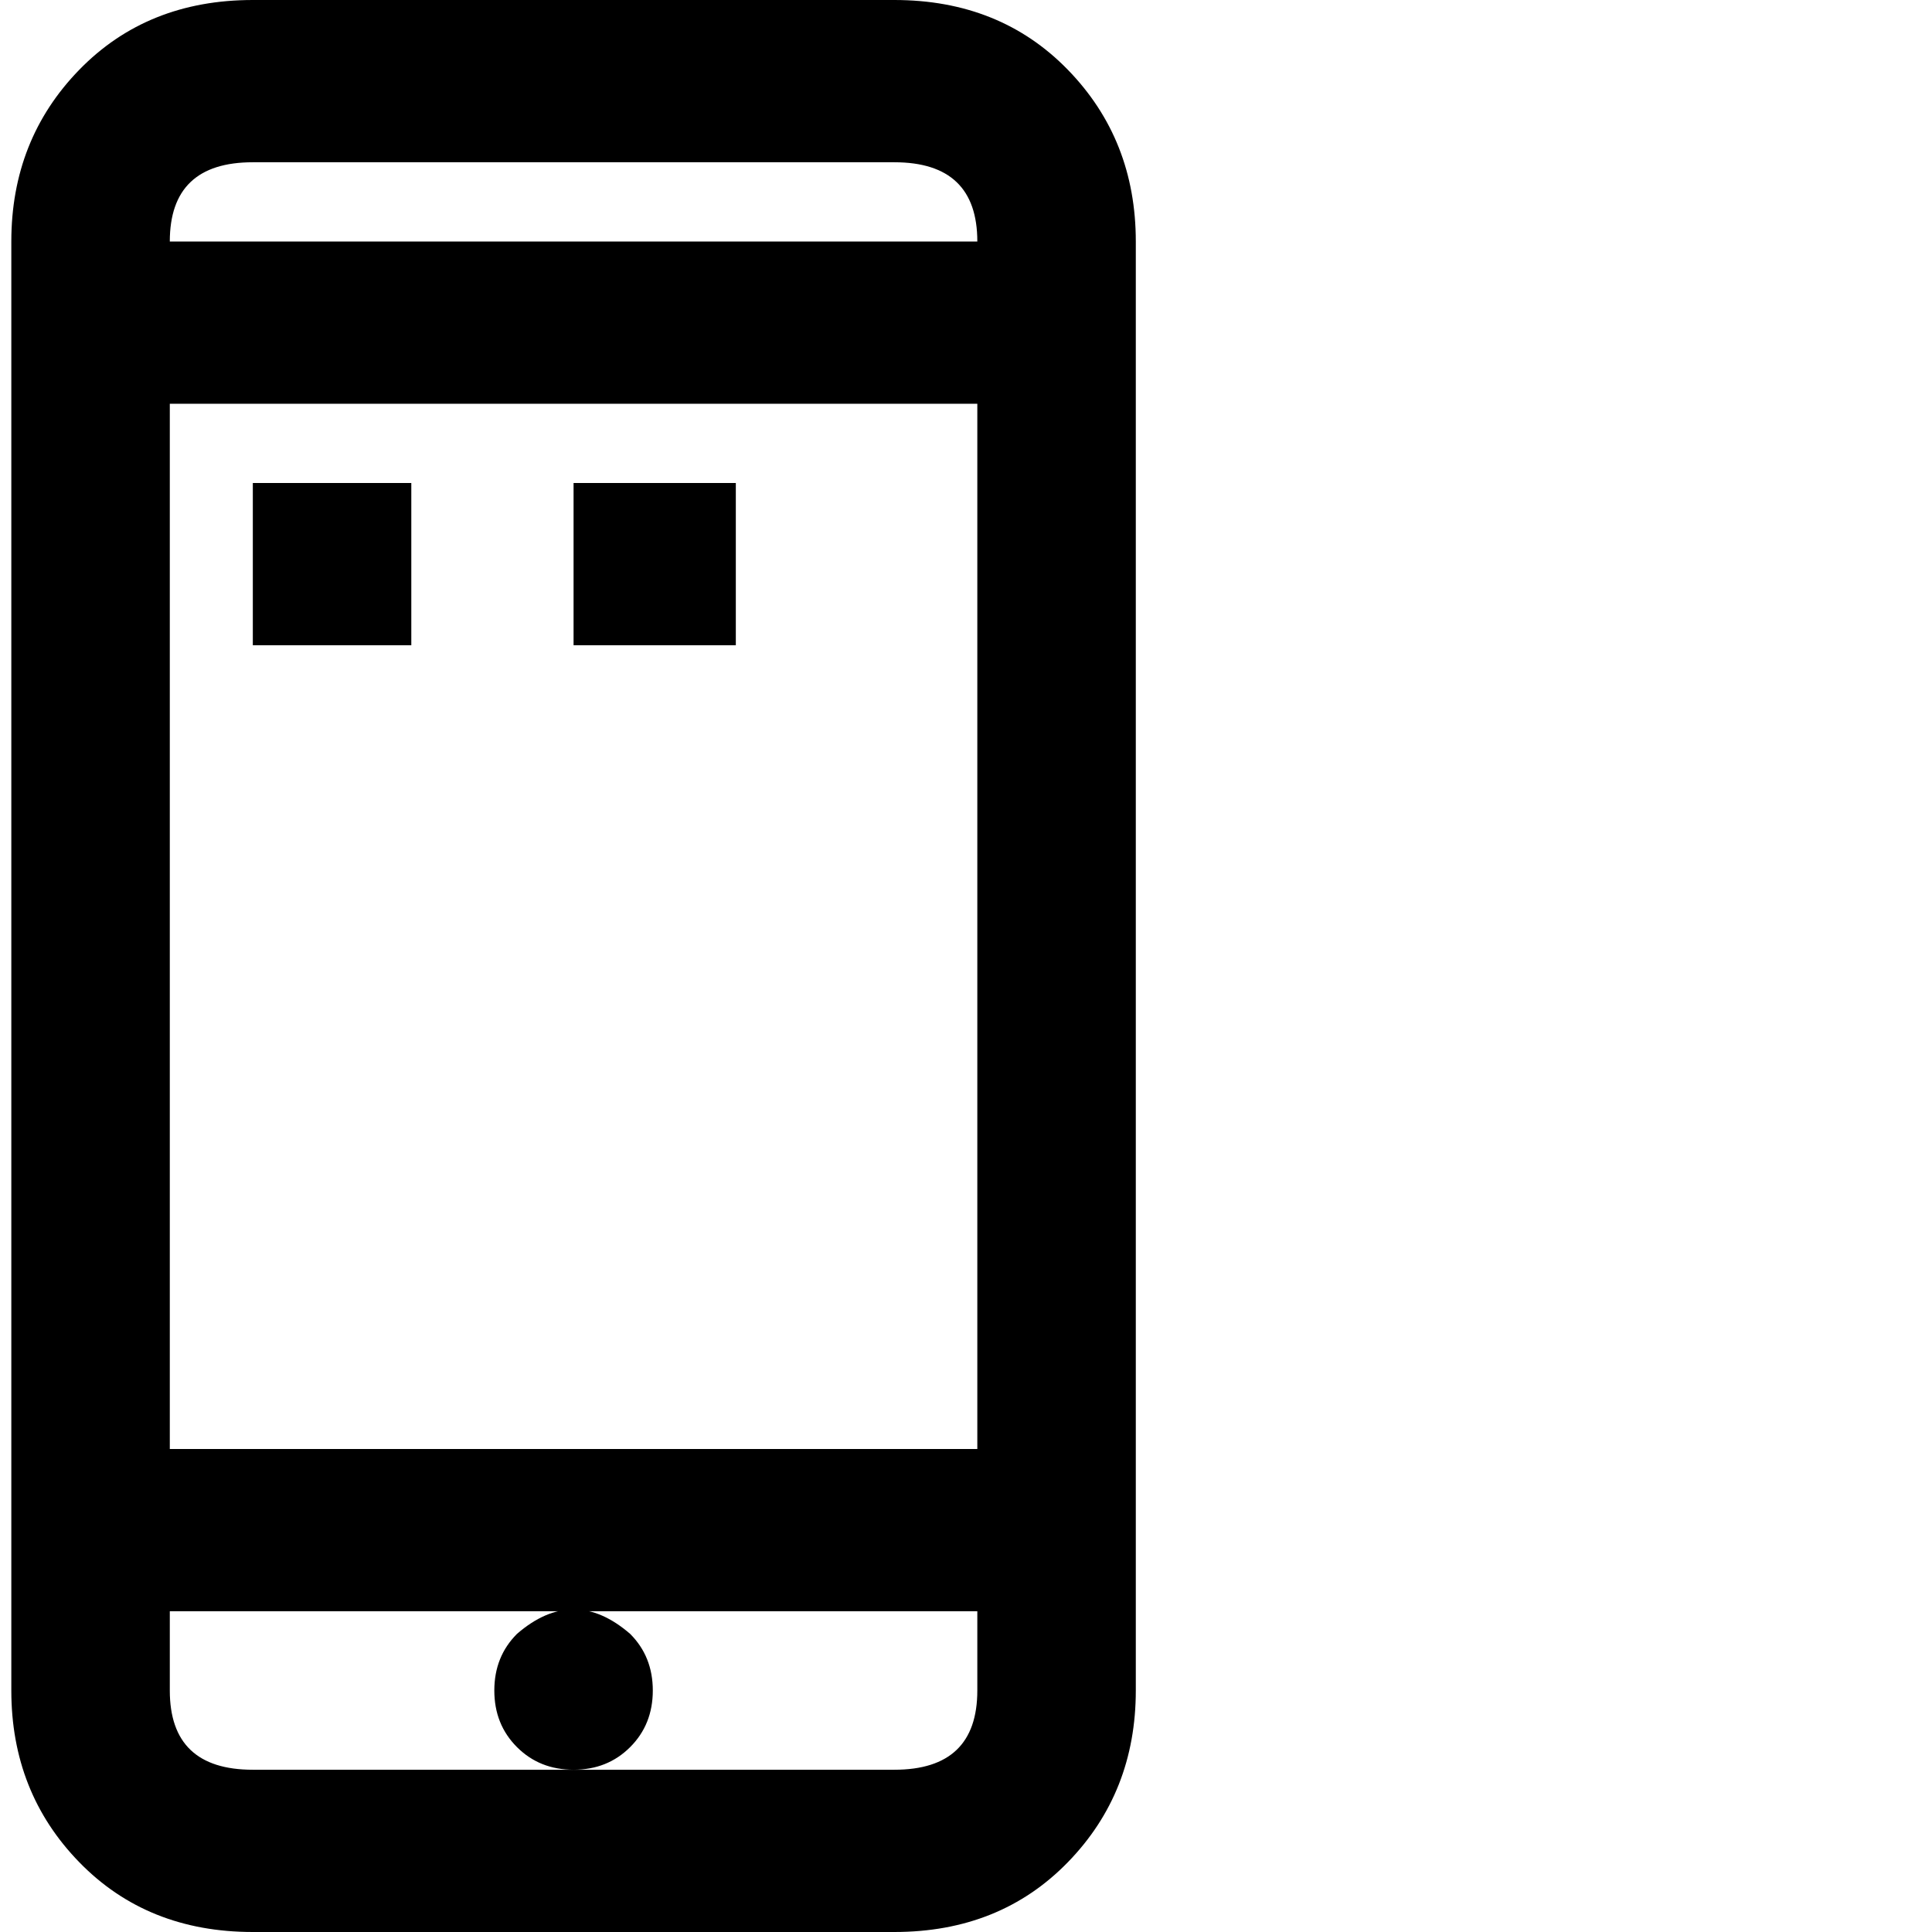 <svg xmlns="http://www.w3.org/2000/svg" version="1.1" viewBox="0 0 512 512" fill="currentColor"><path fill="currentColor" d="M237 512q28 0 46-18.5t18-45.5V64q0-27-18-45.5T237 0H67Q39 0 21 18.5T3 64v384q0 27 18 45.5T67 512zM67 43h170q22 0 22 21H45q0-21 22-21m-22 64h214v277H45zm0 341v-21h214v21q0 21-22 21H67q-22 0-22-21m128 0q0-9-6-15q-15-13-30 0q-6 6-6 15t6 15t15 6t15-6t6-15M67 128h42v43H67zm85 0h43v43h-43z"/></svg>